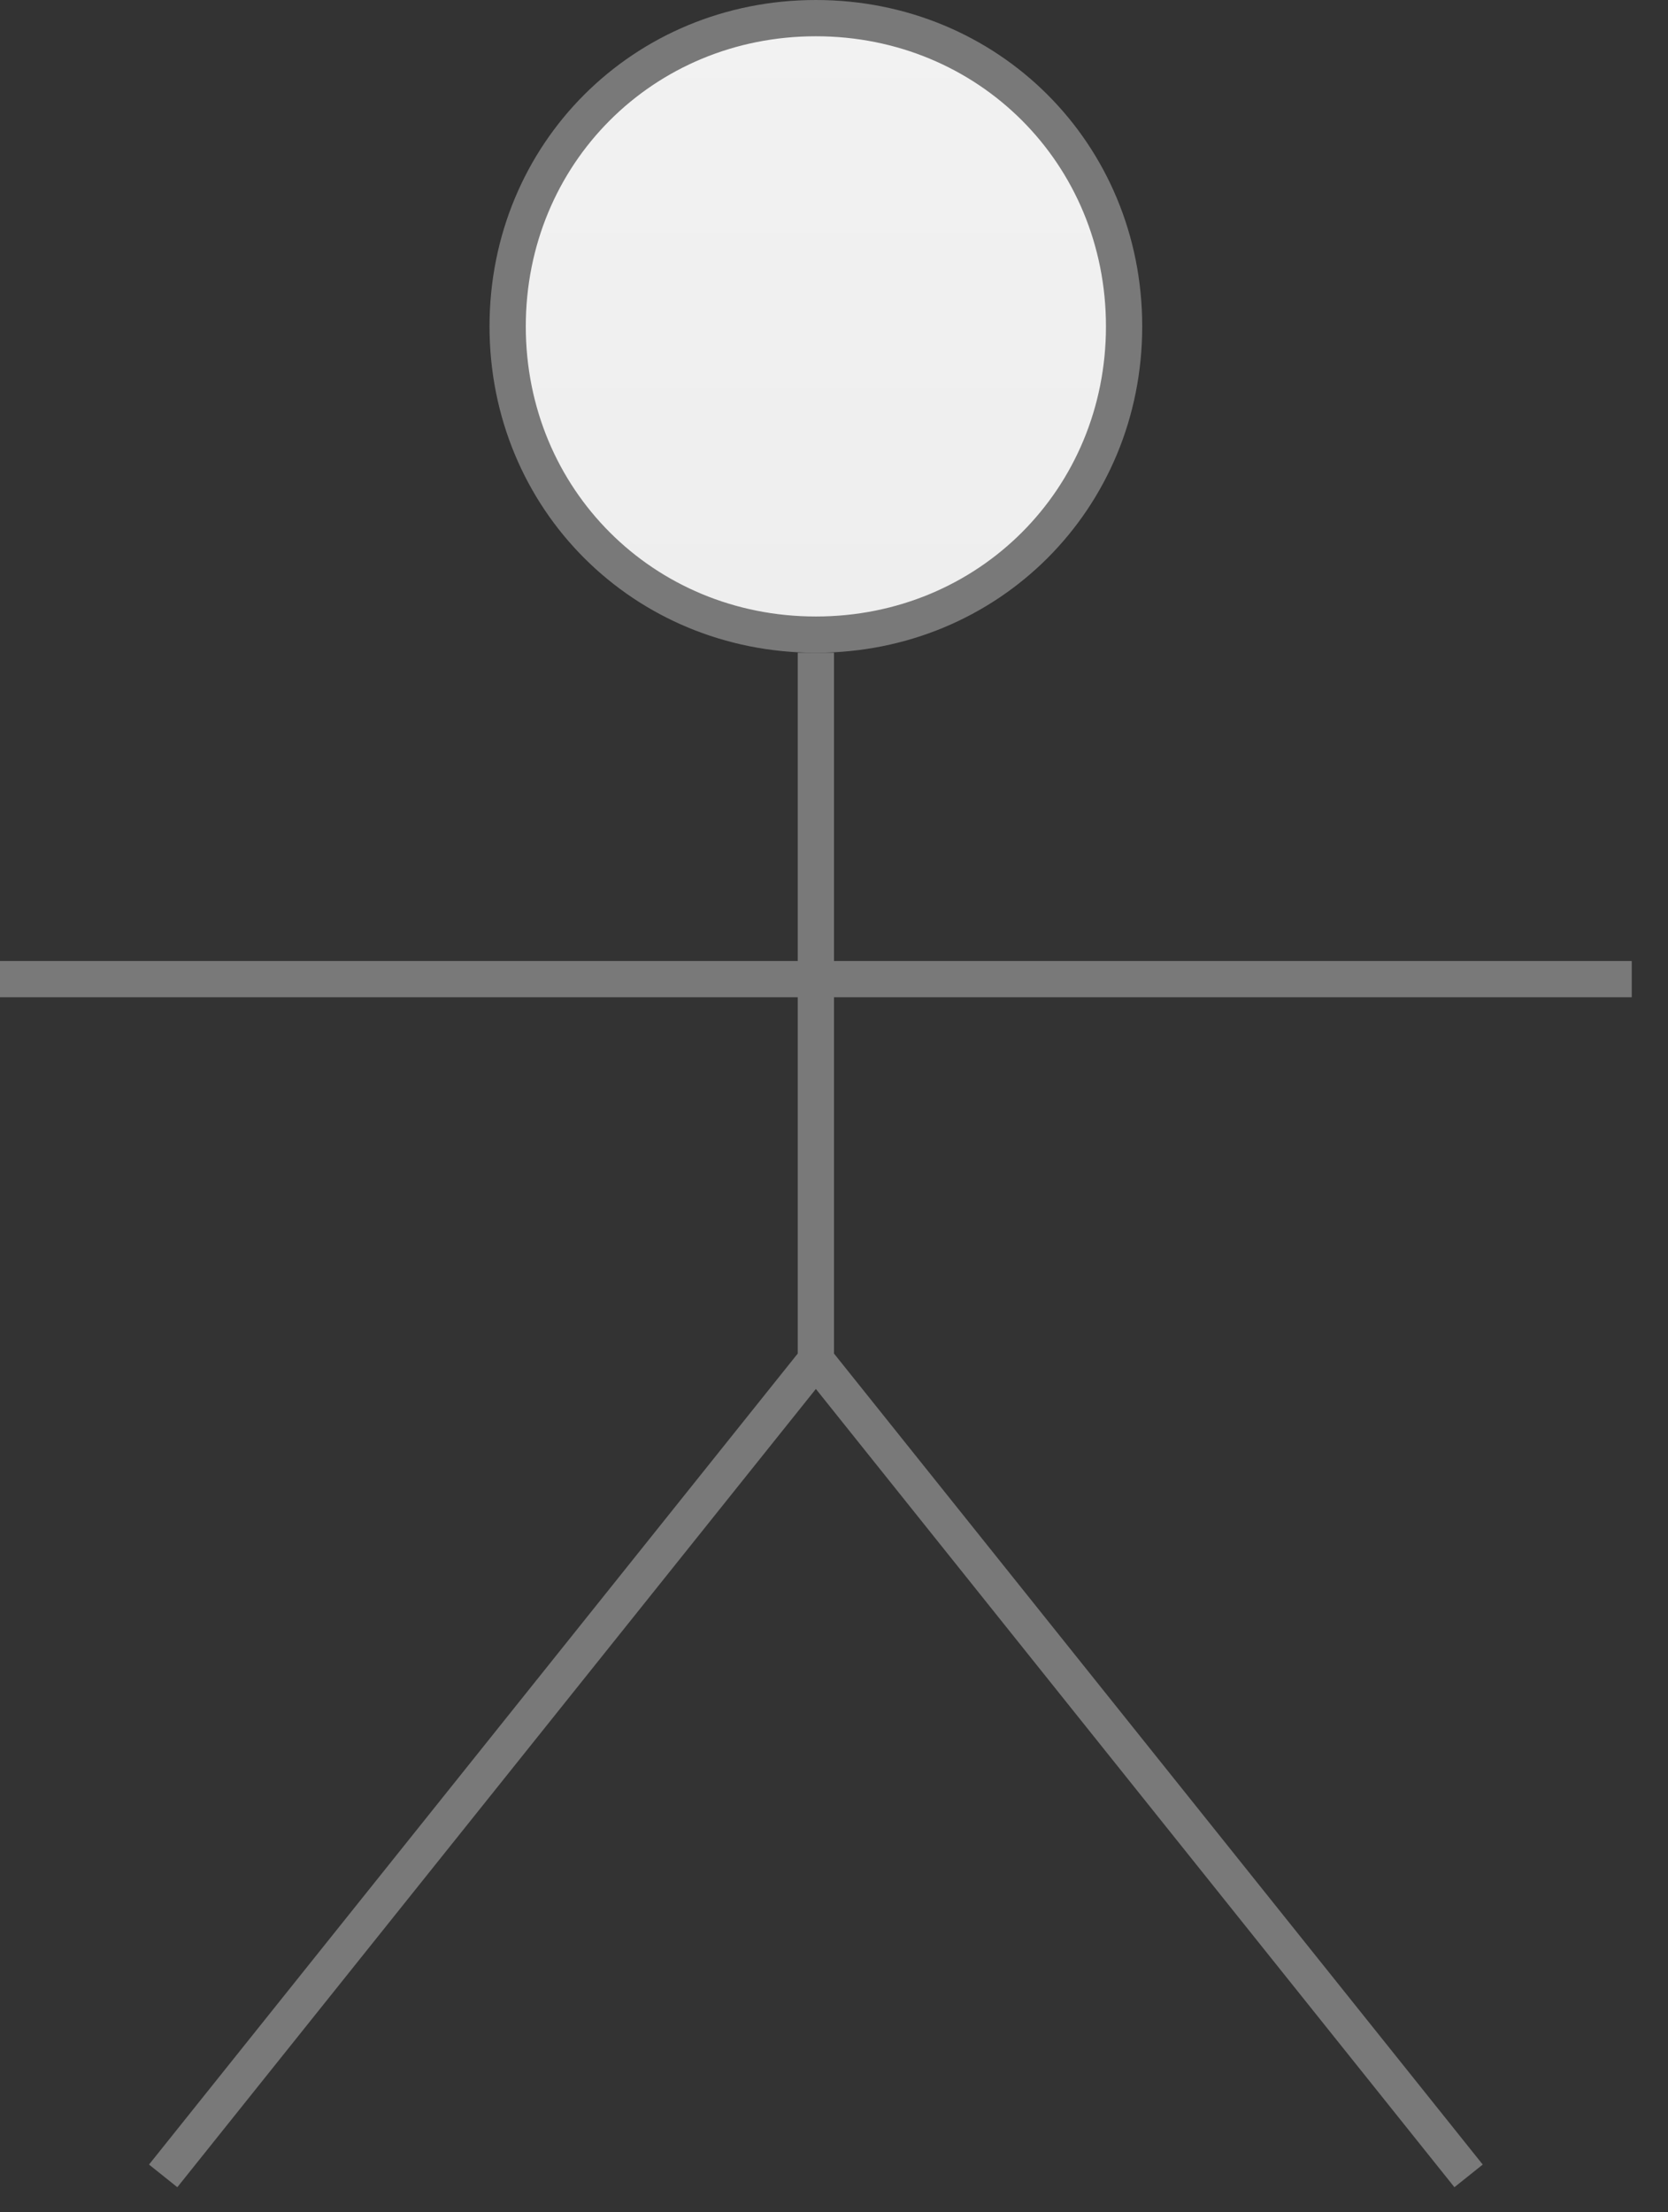 ﻿<?xml version="1.0" encoding="utf-8"?>
<svg version="1.1" xmlns:xlink="http://www.w3.org/1999/xlink" width="46px" height="61px" xmlns="http://www.w3.org/2000/svg">
  <rect width="100%" height="100%" fill="#333333" stroke="none"/>
  <defs>
    <linearGradient gradientUnits="userSpaceOnUse" x1="996.5" y1="163" x2="996.5" y2="223" id="LinearGradient7">
      <stop id="Stop8" stop-color="#ffffff" offset="0" />
      <stop id="Stop9" stop-color="#f2f2f2" offset="0" />
      <stop id="Stop10" stop-color="#e4e4e4" offset="1" />
      <stop id="Stop11" stop-color="#ffffff" offset="1" />
    </linearGradient>
  </defs>
  <g transform="matrix(1 0 0 1 -974 -163 )">
    <path d="M 996.5 163.5  C 1001.26 163.5  1005 167.24  1005 172  C 1005 176.76  1001.26 180.5  996.5 180.5  C 991.74 180.5  988 176.76  988 172  C 988 167.24  991.74 163.5  996.5 163.5  Z " fill-rule="nonzero" fill="url(#LinearGradient7)" stroke="none" />
    <path d="M 996.5 163.5  C 1001.26 163.5  1005 167.24  1005 172  C 1005 176.76  1001.26 180.5  996.5 180.5  C 991.74 180.5  988 176.76  988 172  C 988 167.24  991.74 163.5  996.5 163.5  Z " stroke-width="1" stroke="#797979" fill="none" />
    <path d="M 974 190  L 1019 190  M 996.5 181  L 996.5 200.5  M 978.5 223  L 996.5 200.5  M 996.5 200.5  L 1014.5 223  " stroke-width="1" stroke="#797979" fill="none" />
  </g>
</svg>